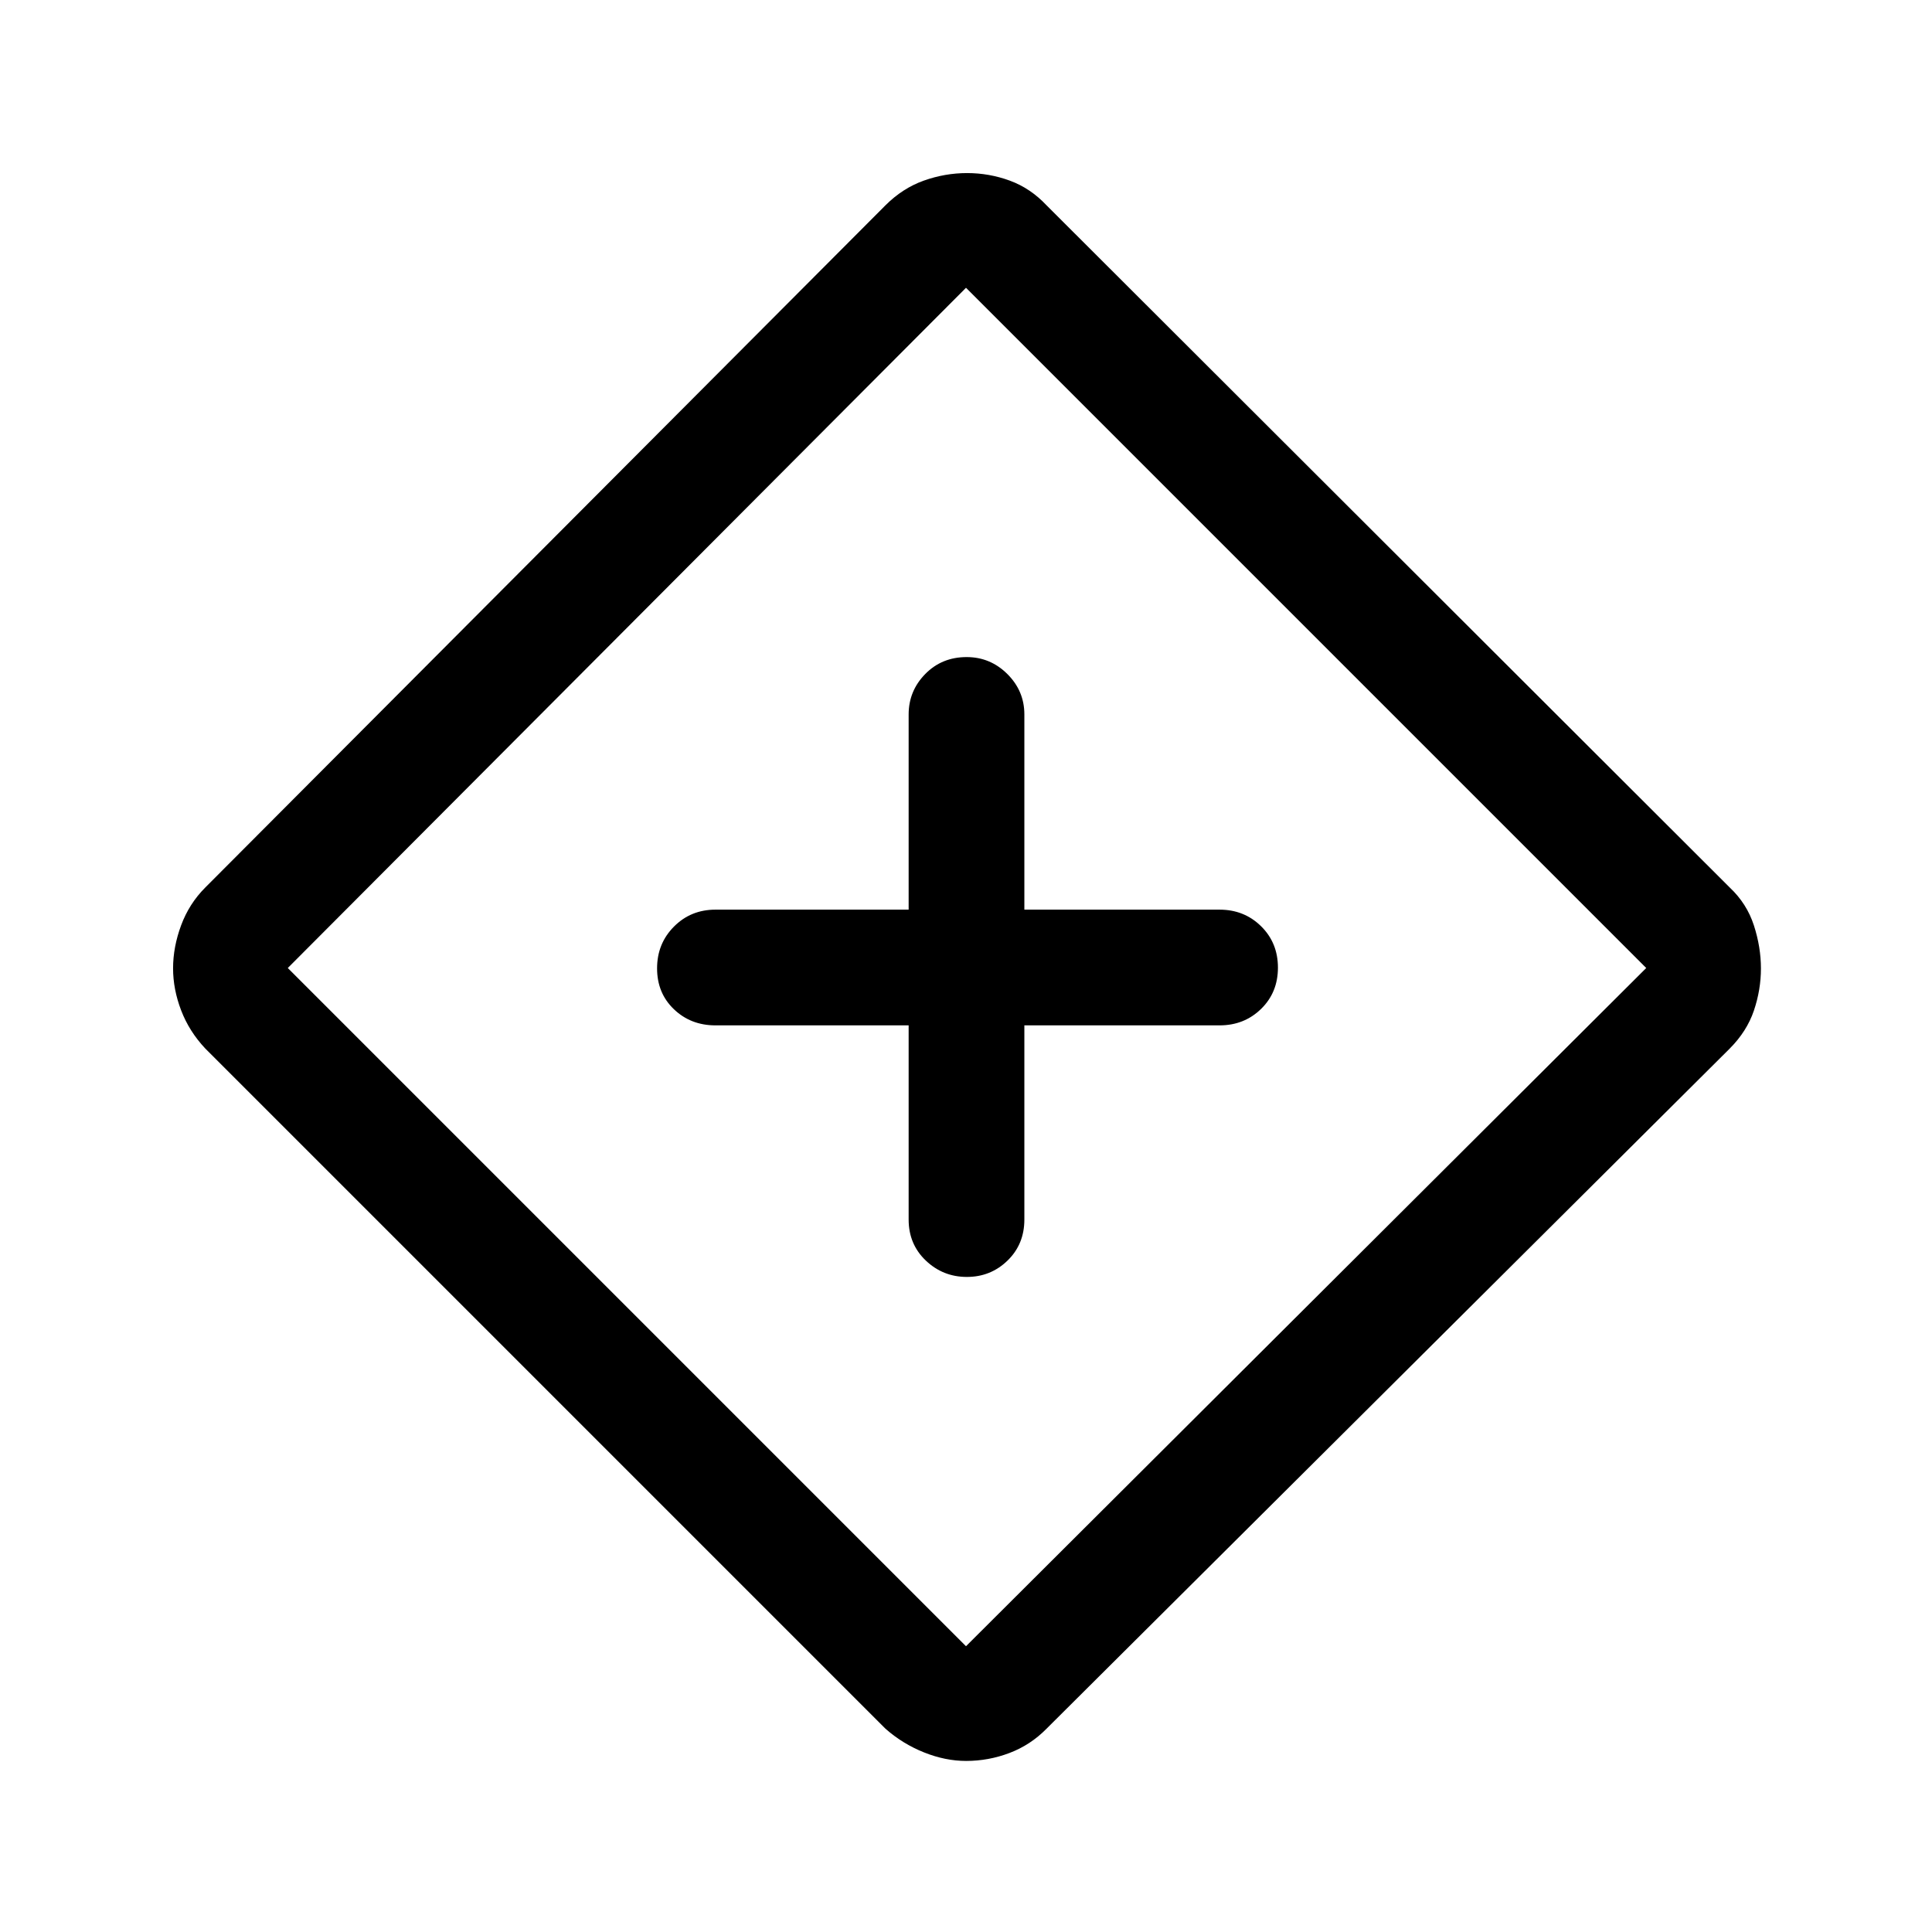 <svg xmlns="http://www.w3.org/2000/svg" height="48" viewBox="0 -960 960 960" width="48"><path d="M451.5-450.5v96.5q0 12.25 8.53 20.37 8.54 8.13 20.4 8.13 11.85 0 20.21-8.13Q509-341.75 509-354v-96.5h97q12.25 0 20.63-8.18 8.37-8.17 8.37-20.5 0-12.32-8.37-20.57Q618.25-508 606-508h-97v-97q0-11.67-8.46-20.09-8.47-8.41-20.22-8.41-12.32 0-20.57 8.41-8.25 8.42-8.25 20.09v97h-96q-12.25 0-20.62 8.43-8.38 8.42-8.38 20.75 0 12.32 8.38 20.32 8.37 8 20.62 8h96ZM480.05-85q-10.31 0-20.93-4.25T440-101L102-439q-8-8.5-12-18.97-4-10.46-4-20.87 0-10.59 4-21.38Q94-511 102-519l337.93-338.93q8.57-8.57 19.1-12.32 10.54-3.75 21.5-3.75 10.97 0 21.22 3.75Q512-866.5 520-858l339.5 339q8.5 8 12 18.82 3.5 10.81 3.5 21.4 0 10.59-3.5 20.94-3.5 10.34-12.07 18.93L520-101q-7.98 8.11-18.41 12.05Q491.17-85 480.05-85Zm-.05-57 338-337-338-338-337 338 337 337Zm1-338Z"/></svg>